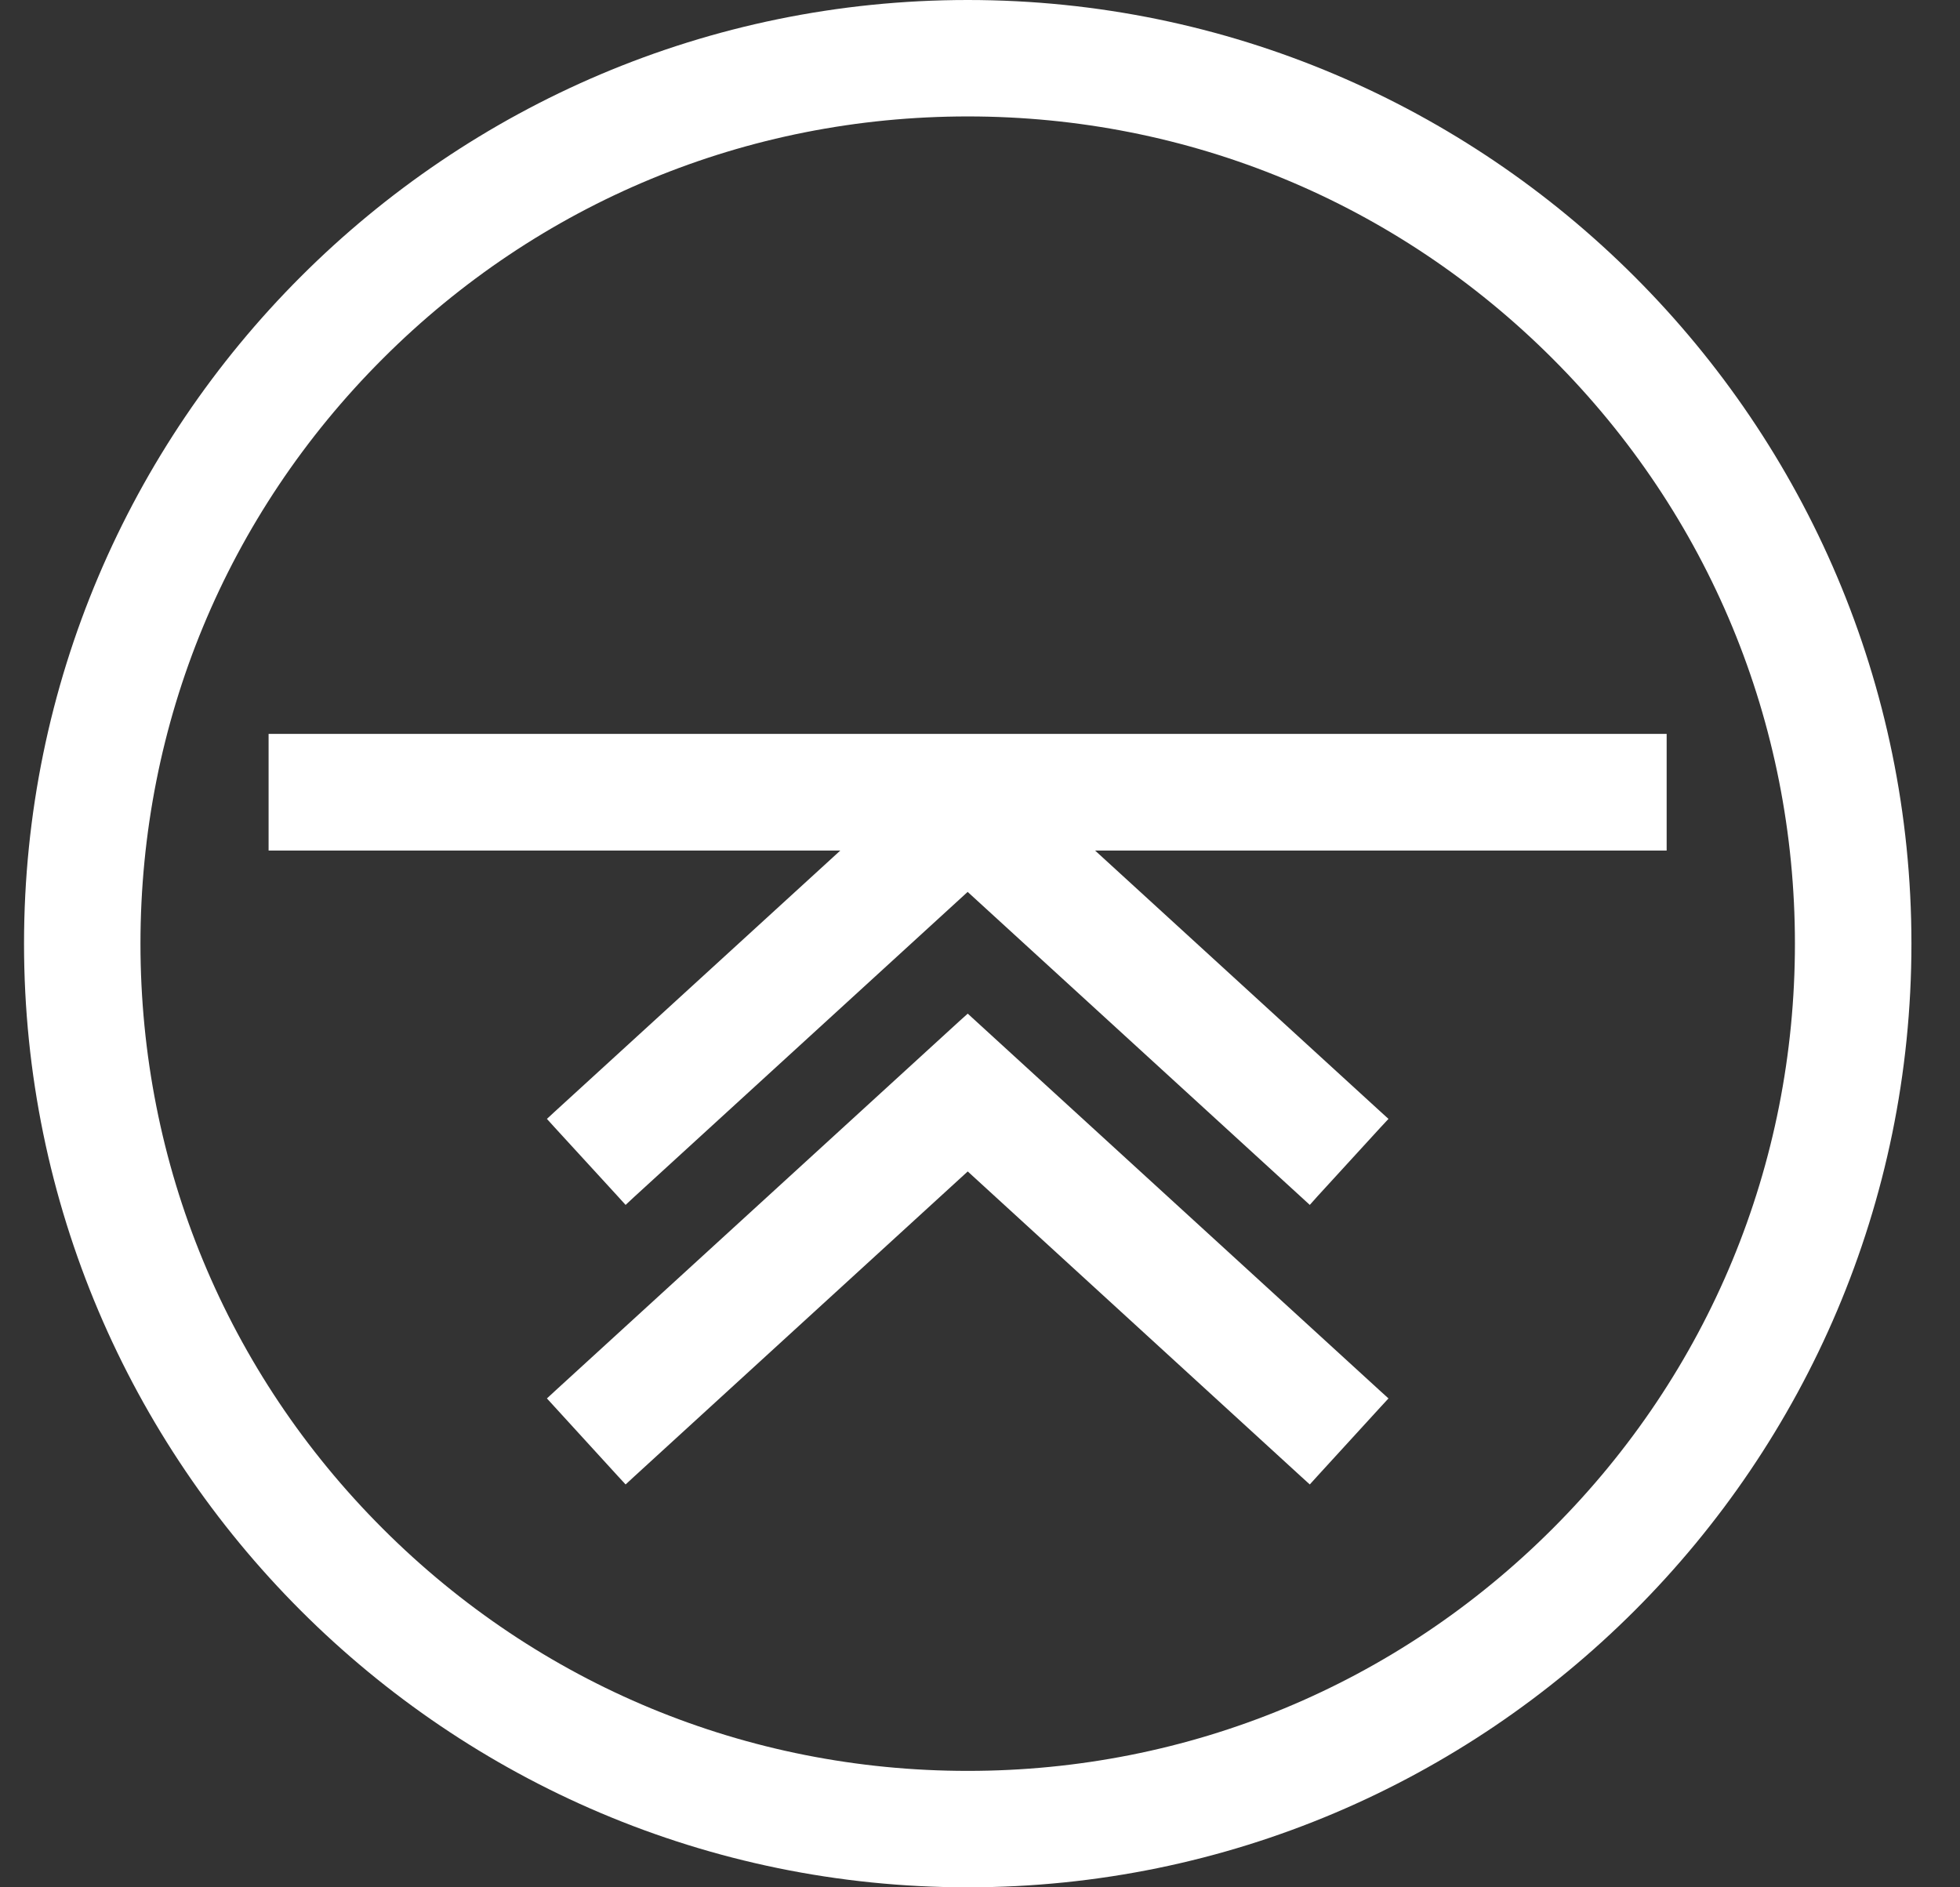 <svg width="27" height="26" viewBox="0 0 27 26" fill="none" xmlns="http://www.w3.org/2000/svg">
<rect x="0" y="0" width="27" height="26" fill="#333333" stroke="none"/>
<path d="M13.331 0C6.161 0 0.331 5.833 0.331 13C0.331 20.167 6.163 26 13.331 26C20.498 26 26.331 20.167 26.331 13C26.331 5.833 20.498 0 13.331 0ZM24.726 13C24.726 16.044 23.542 18.906 21.389 21.058C19.236 23.211 16.374 24.396 13.331 24.396C10.287 24.396 7.425 23.211 5.272 21.058C3.119 18.906 1.935 16.044 1.935 13C1.935 9.956 3.119 7.094 5.272 4.942C7.425 2.789 10.287 1.604 13.331 1.604C16.374 1.604 19.236 2.789 21.389 4.942C23.54 7.094 24.726 9.956 24.726 13Z" fill="white"/>
<path d="M3.7 10.11V11.717H11.576L7.652 15.305L7.534 15.414L7.641 15.532L8.509 16.479L8.618 16.599L8.736 16.489L13.33 12.287L17.923 16.489L18.043 16.599L18.15 16.479L19.017 15.532L19.127 15.414L19.007 15.305L15.085 11.717H22.959V10.11H3.7Z" fill="white"/>
<path d="M13.438 14.062L13.331 13.964L13.222 14.062L7.652 19.156L7.534 19.265L7.642 19.383L8.509 20.332L8.618 20.45L8.736 20.341L13.331 16.138L17.923 20.341L18.043 20.45L18.15 20.332L19.018 19.383L19.127 19.265L19.007 19.156L13.438 14.062Z" fill="white"/>
</svg>